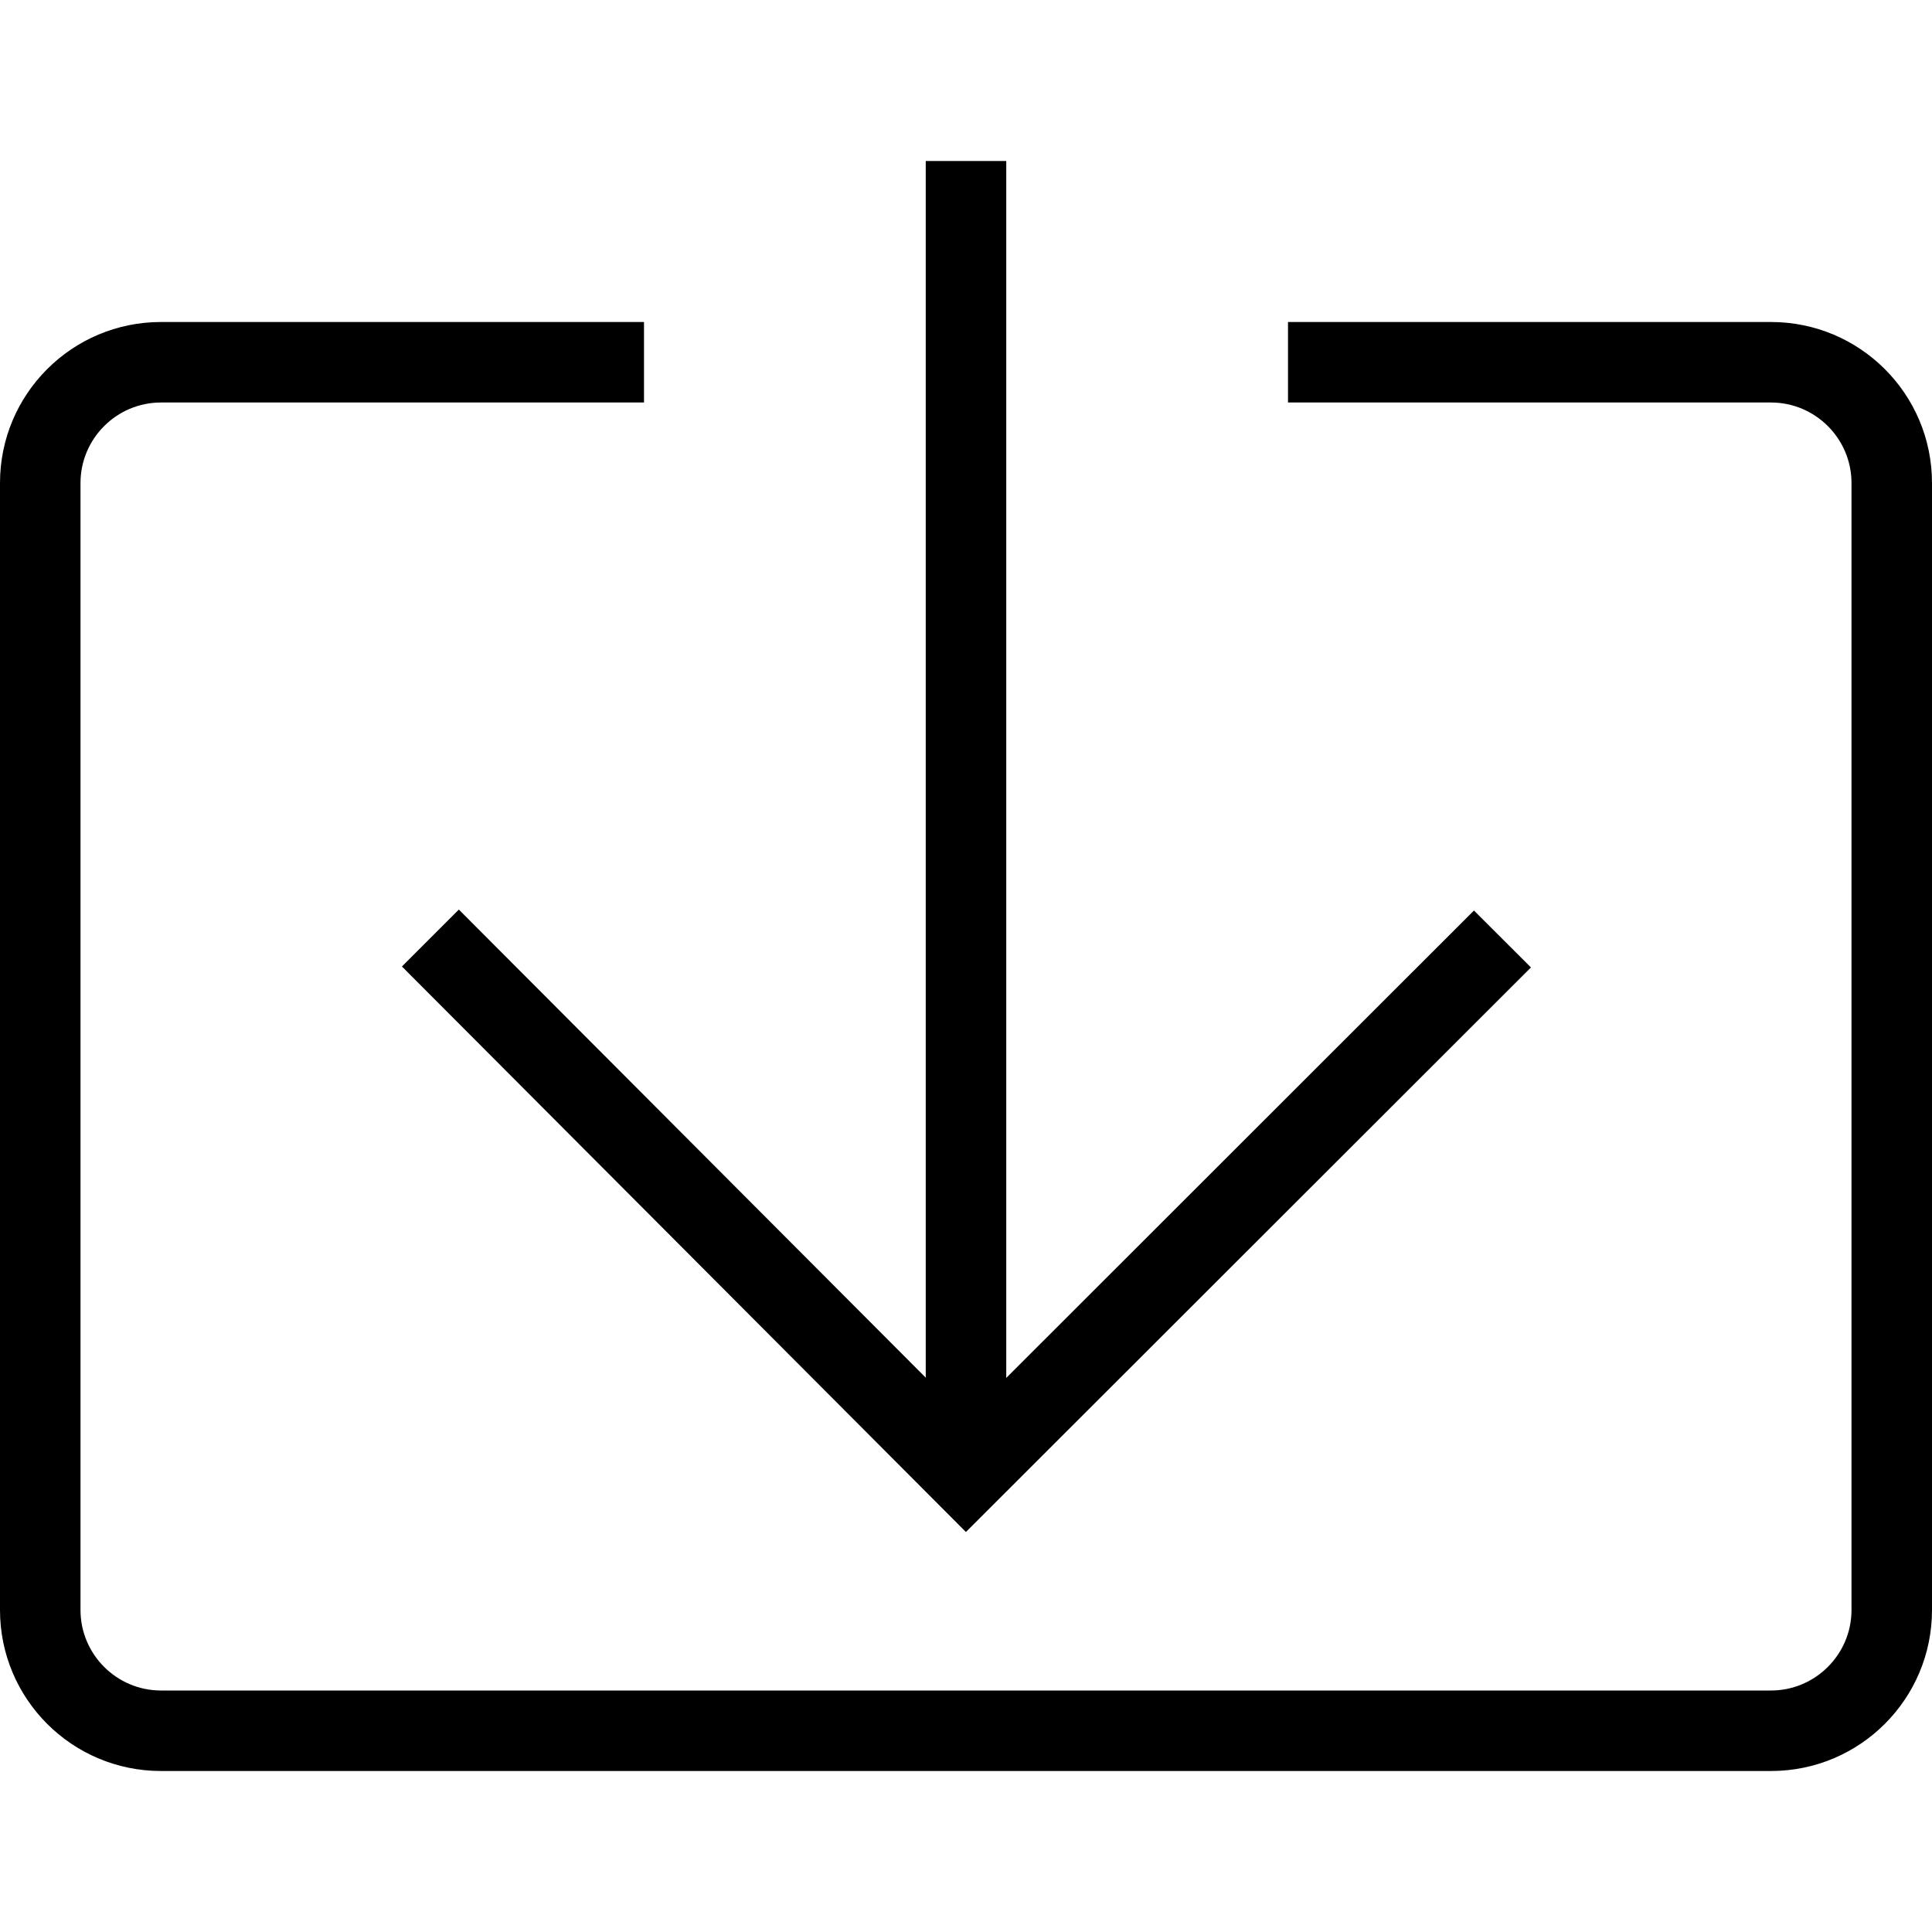 <?xml version="1.0" encoding="UTF-8"?>
<svg width="24px" height="24px" viewBox="0 0 24 24" version="1.1" xmlns="http://www.w3.org/2000/svg" xmlns:xlink="http://www.w3.org/1999/xlink">
    <!-- Generator: Sketch 46.2 (44496) - http://www.bohemiancoding.com/sketch -->
    <title>download_24</title>
    <desc>Created with Sketch.</desc>
    <defs></defs>
    <g id="Icons-24-x-24px" stroke="none" stroke-width="1" fill="none" fill-rule="evenodd">
        <g id="download_24" fill="#000000">
            <g id="download" transform="translate(0, 2)">
                <polygon id="Fill-1" points="11.5 0 11.5 15.114 5.7 9.299 4.993 10.006 11.999 17.031 19.018 10.018 18.31 9.311 12.5 15.117 12.5 0"></polygon>
                <path d="M22,2 L16,2 L16,3 L22,3 C22.551,3 23,3.449 23,4 L23,18 C23,18.551 22.551,19 22,19 L2,19 C1.449,19 1,18.551 1,18 L1,4 C1,3.449 1.449,3 2,3 L8,3 L8,2 L2,2 C0.895,2 0,2.895 0,4 L0,18 C0,19.105 0.895,20 2,20 L22,20 C23.105,20 24,19.105 24,18 L24,4 C24,2.895 23.105,2 22,2" id="Fill-2"></path>
            </g>
        </g>
    </g>
</svg>